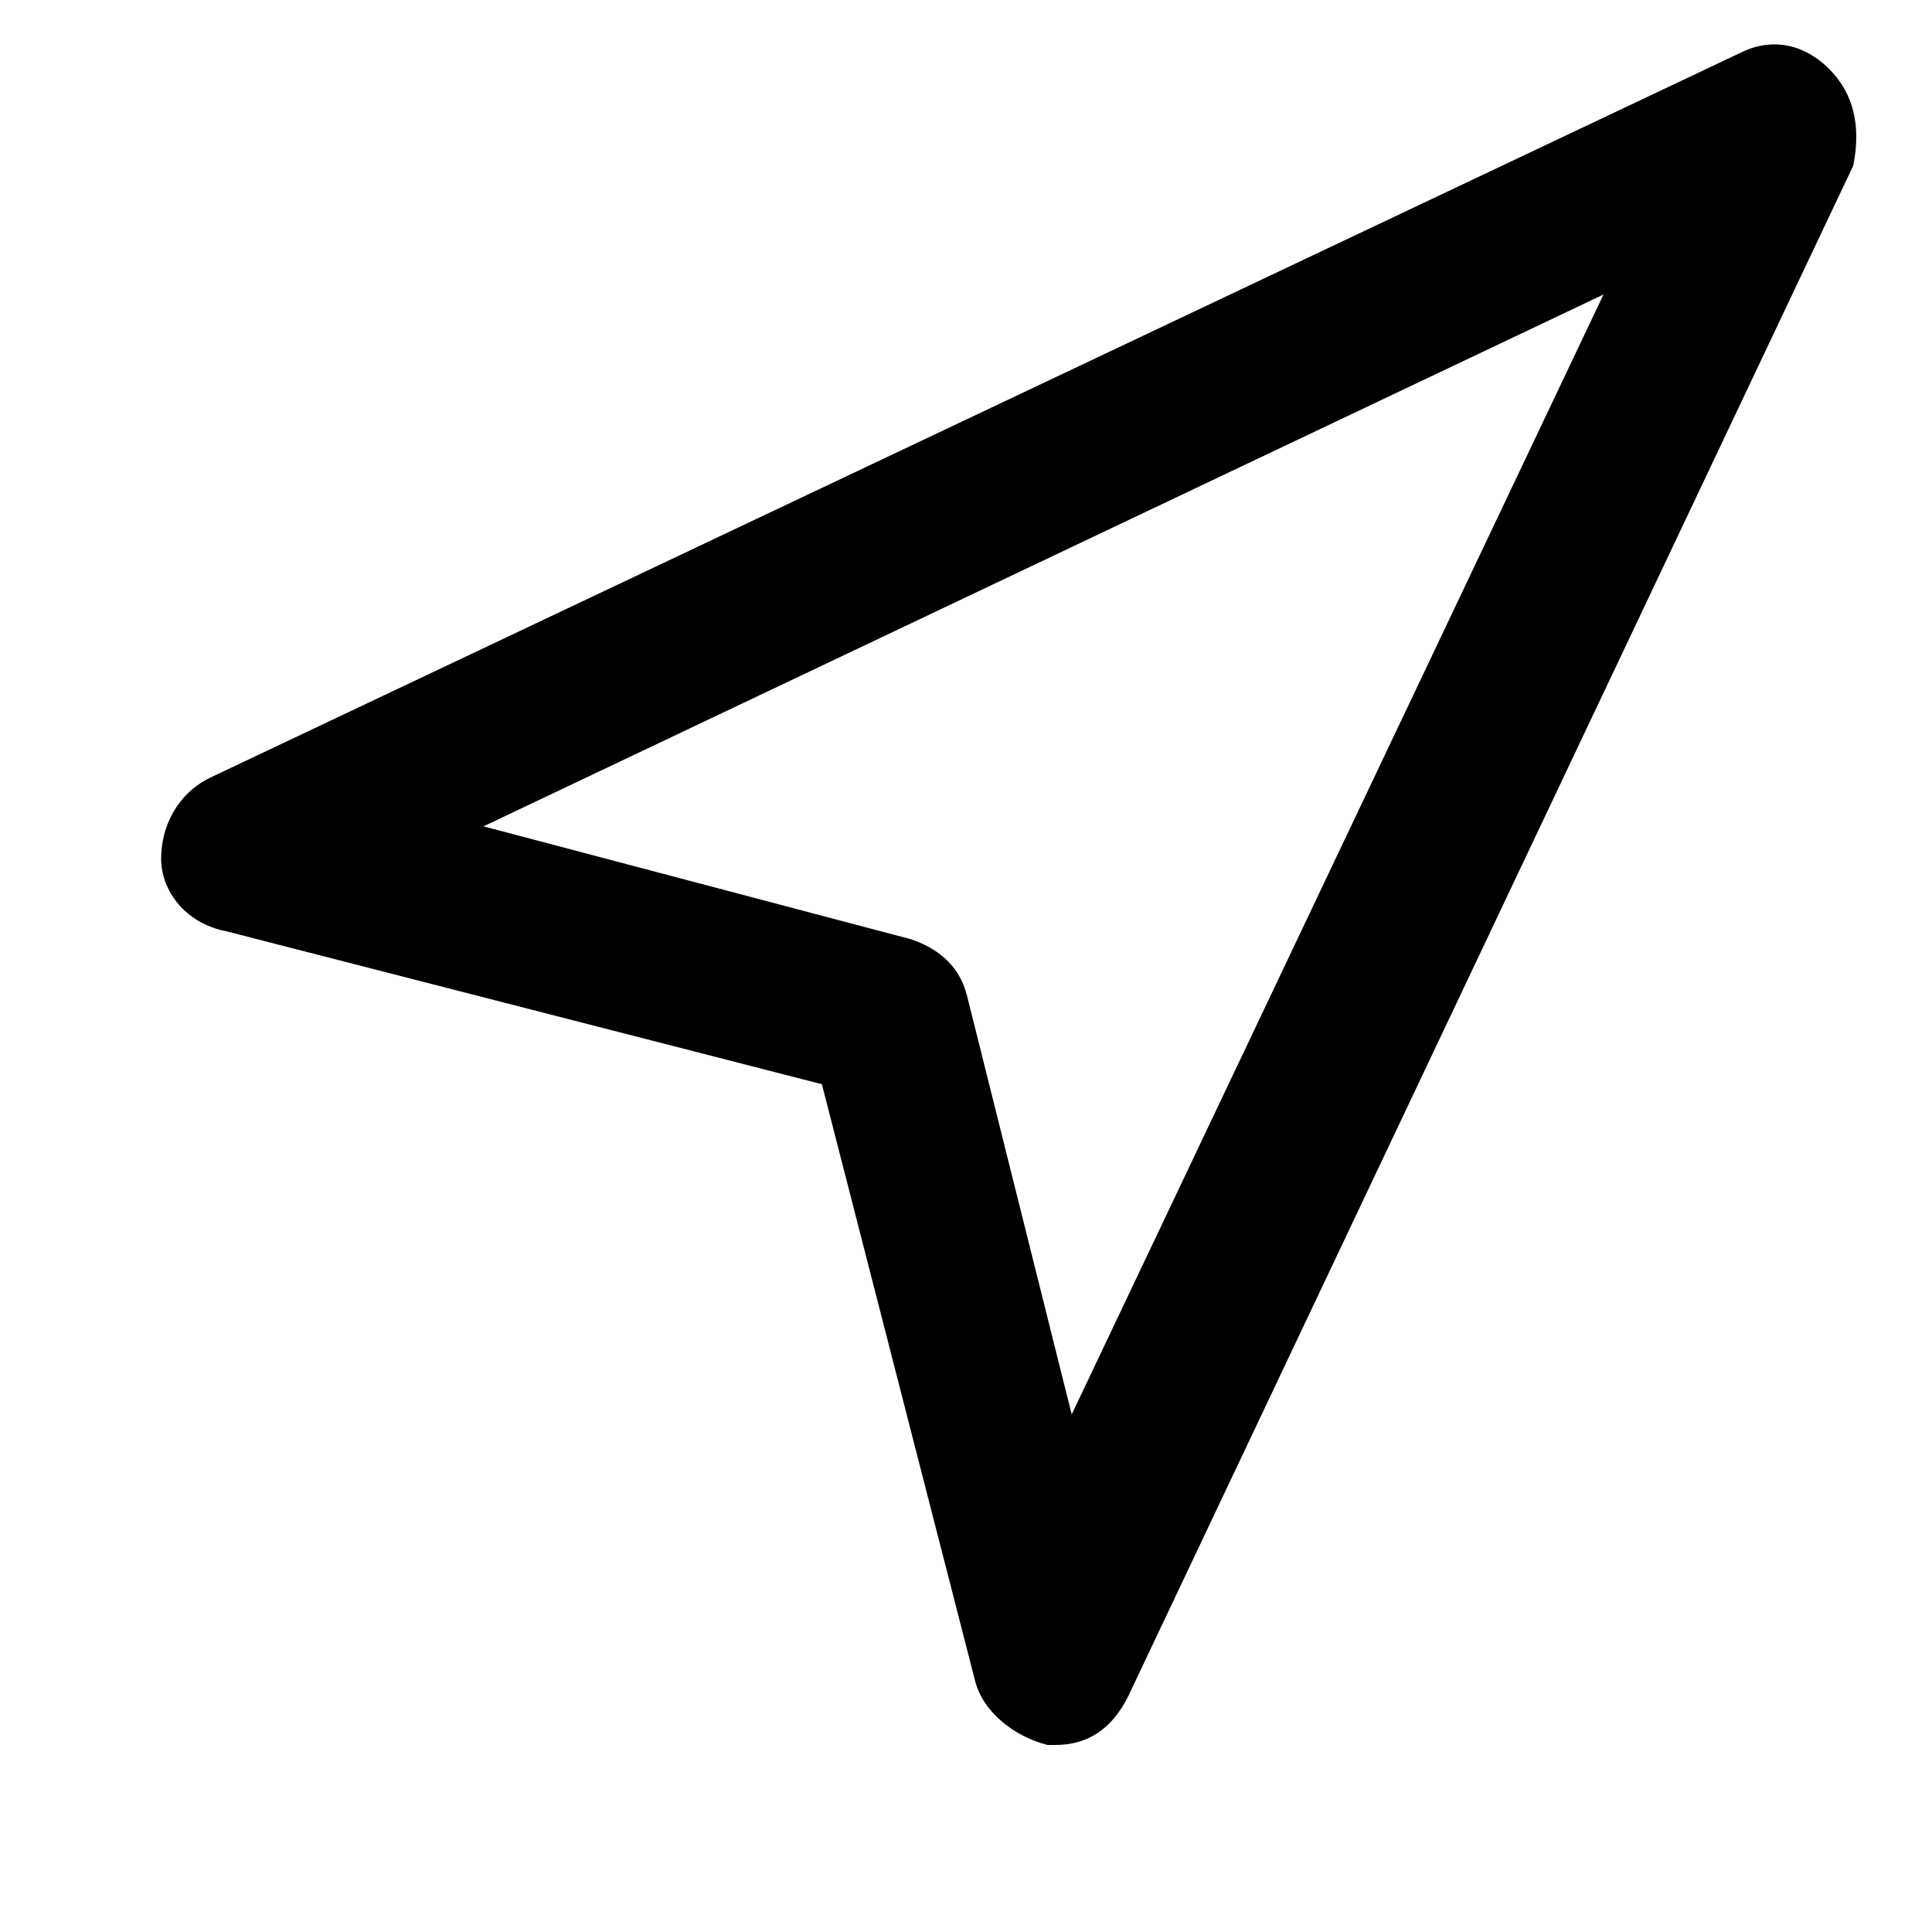 <svg xmlns="http://www.w3.org/2000/svg" width="32" height="32" viewBox="0 0 32 32"><title>navigation</title><path d="M30.296 1.141c-.4-.4-.934-.534-1.468-.267L3.47 12.886c-.534.267-.801.801-.801 1.335s.4 1.068 1.068 1.201l9.876 2.536 2.536 9.876c.133.534.667.934 1.201 1.068h.133c.534 0 .934-.267 1.201-.801L30.696 2.743c.133-.667 0-1.201-.4-1.602zM17.751 23.429l-1.735-6.94c-.133-.534-.534-.801-.934-.934l-7.074-1.868 18.551-8.809-8.809 18.551z"/></svg>
